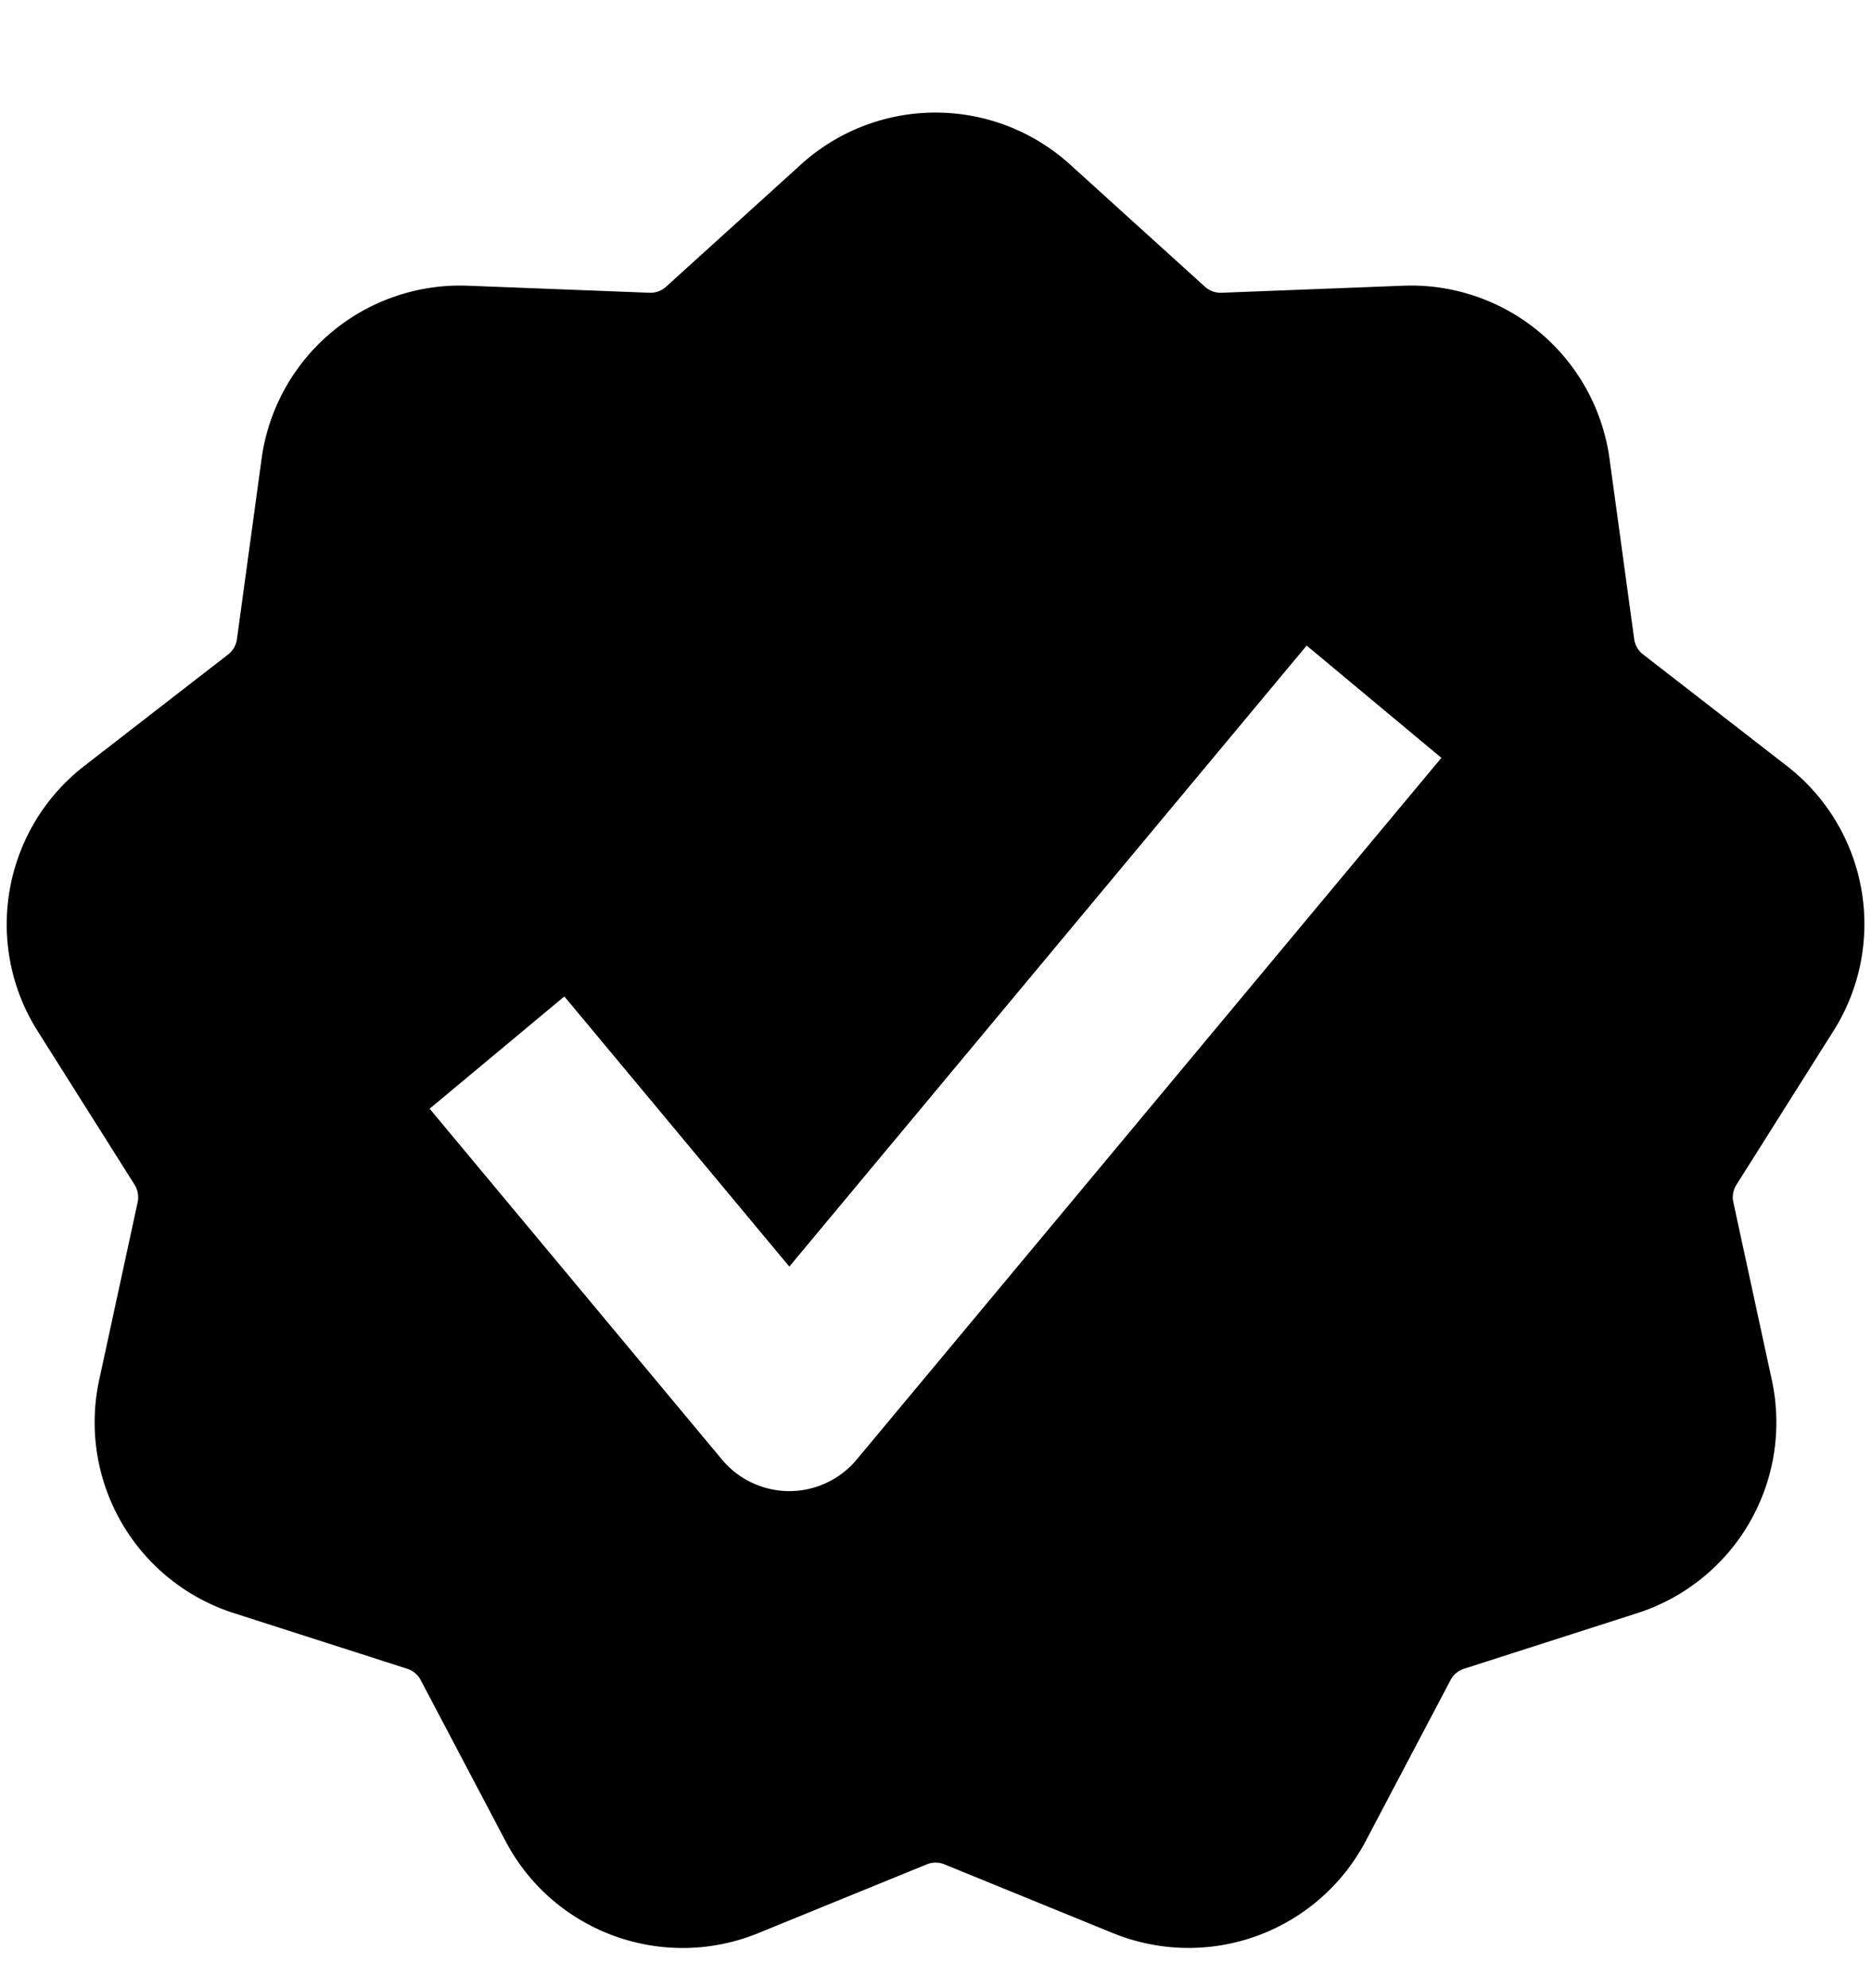 <svg width="16" height="17" fill="none" viewBox="0 0 16 17"><path fill="currentcolor" fill-rule="evenodd" d="M9.15 1.406a1.713 1.713 0 0 0-2.3 0L5.7 2.448a.2.2 0 0 1-.15.055L4 2.443a1.713 1.713 0 0 0-1.763 1.48l-.21 1.536a.2.2 0 0 1-.08.14l-1.226.95c-.696.54-.87 1.52-.4 2.266l.828 1.312c.03.047.04.103.027.158L.848 11.8A1.713 1.713 0 0 0 2 13.793l1.477.474a.2.2 0 0 1 .123.103l.723 1.372c.41.78 1.346 1.12 2.162.787l1.436-.586a.2.2 0 0 1 .16 0l1.436.586a1.713 1.713 0 0 0 2.162-.787l.723-1.372a.2.2 0 0 1 .123-.103l1.477-.474a1.713 1.713 0 0 0 1.15-1.993l-.328-1.515a.2.2 0 0 1 .028-.159l.827-1.311a1.71 1.71 0 0 0-.4-2.267l-1.225-.95a.2.2 0 0 1-.08-.14l-.21-1.535A1.713 1.713 0 0 0 12 2.443l-1.55.06a.2.2 0 0 1-.15-.055zm3.176 5.074-1.152-.96-4.424 5.31-1.924-2.31-1.152.96 2.5 3a.75.75 0 0 0 1.152 0z" clip-rule="evenodd"/></svg>